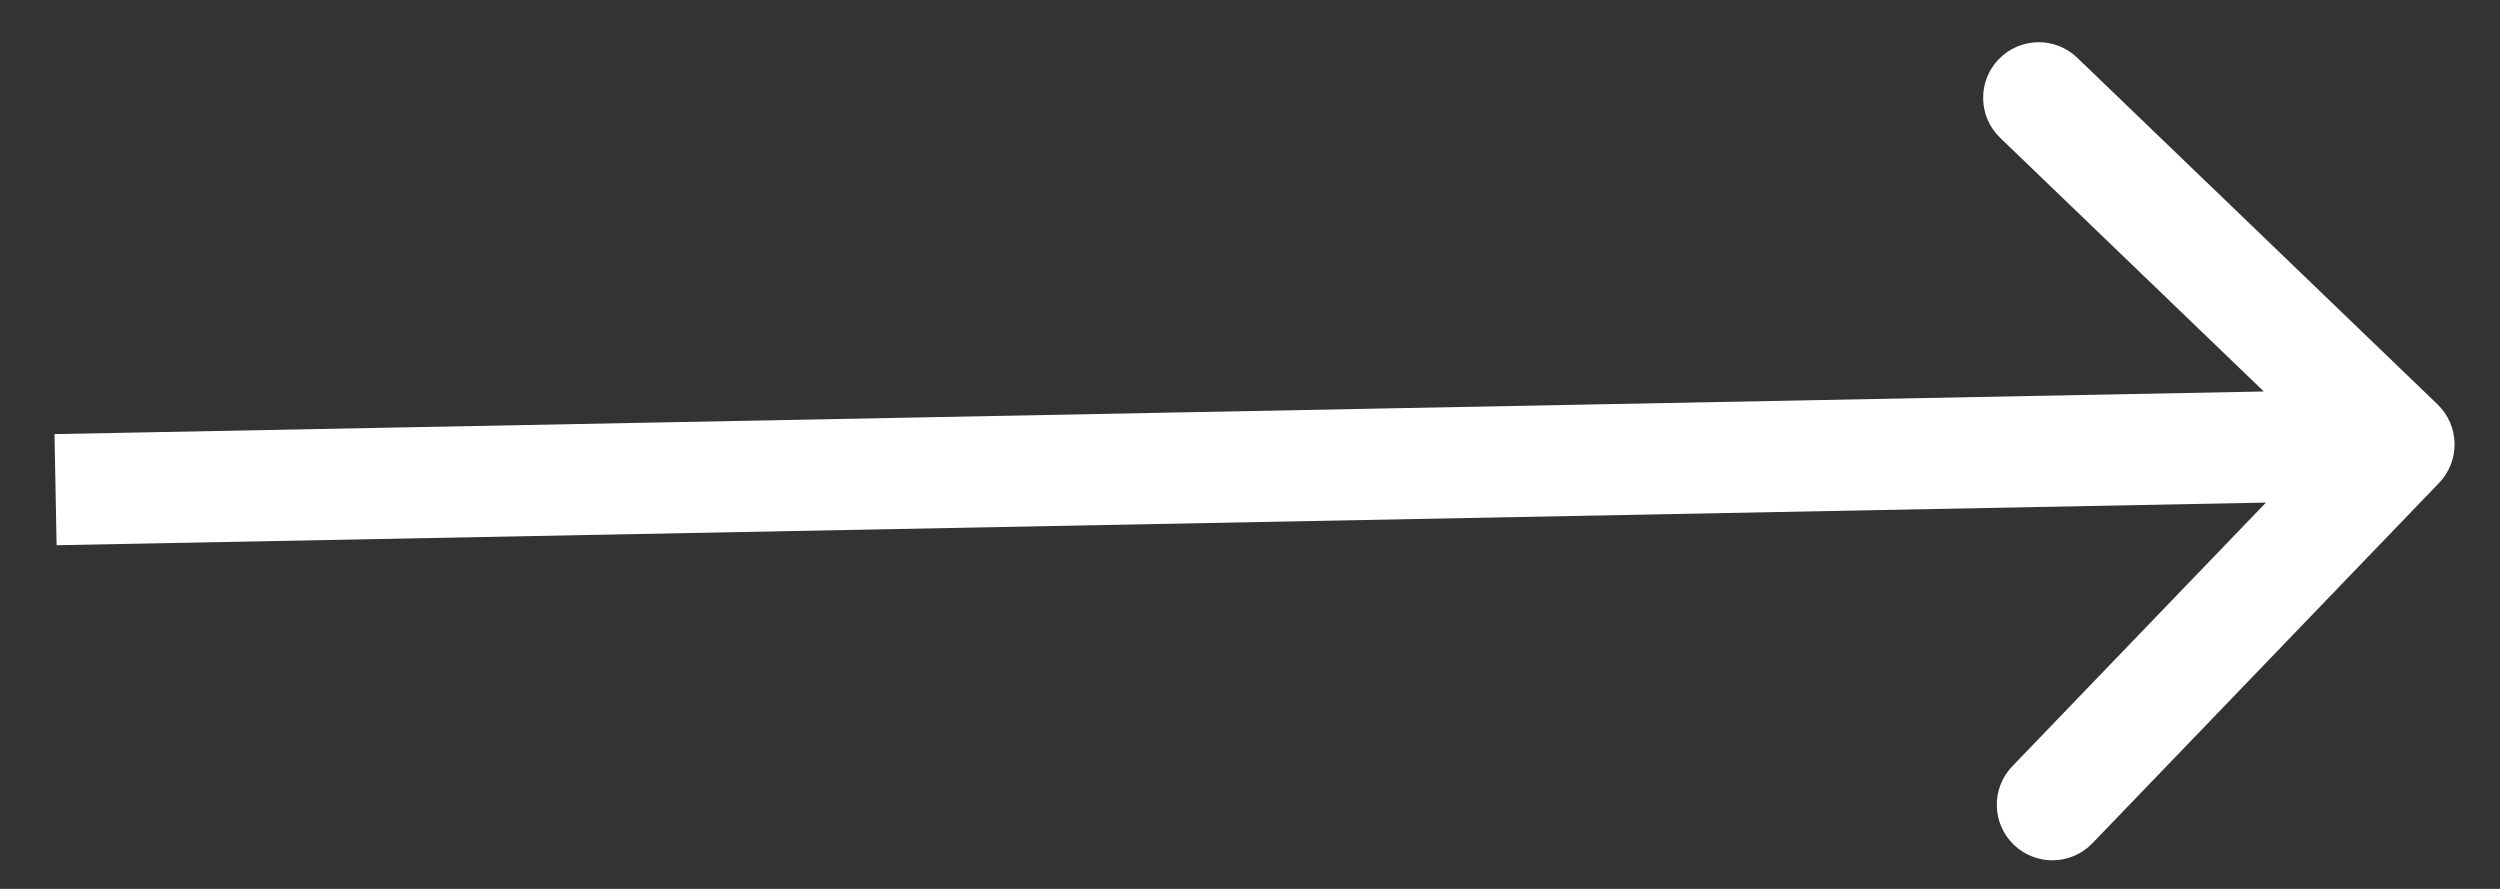 <svg width="45" height="16" viewBox="0 0 45 16" fill="none" xmlns="http://www.w3.org/2000/svg">
<rect x="0" y="0" width="45" height="16" fill="#333333" stroke="none"/>
<path d="M43.903 8.693C44.286 8.295 44.273 7.662 43.876 7.279L37.39 1.039C36.992 0.656 36.359 0.669 35.976 1.067C35.593 1.465 35.605 2.098 36.003 2.481L41.768 8.027L36.222 13.792C35.839 14.19 35.851 14.823 36.249 15.206C36.647 15.589 37.28 15.577 37.663 15.179L43.903 8.693ZM1.019 9.814L43.202 9L43.163 7L0.981 7.814L1.019 9.814Z" fill="white"/>
</svg>
